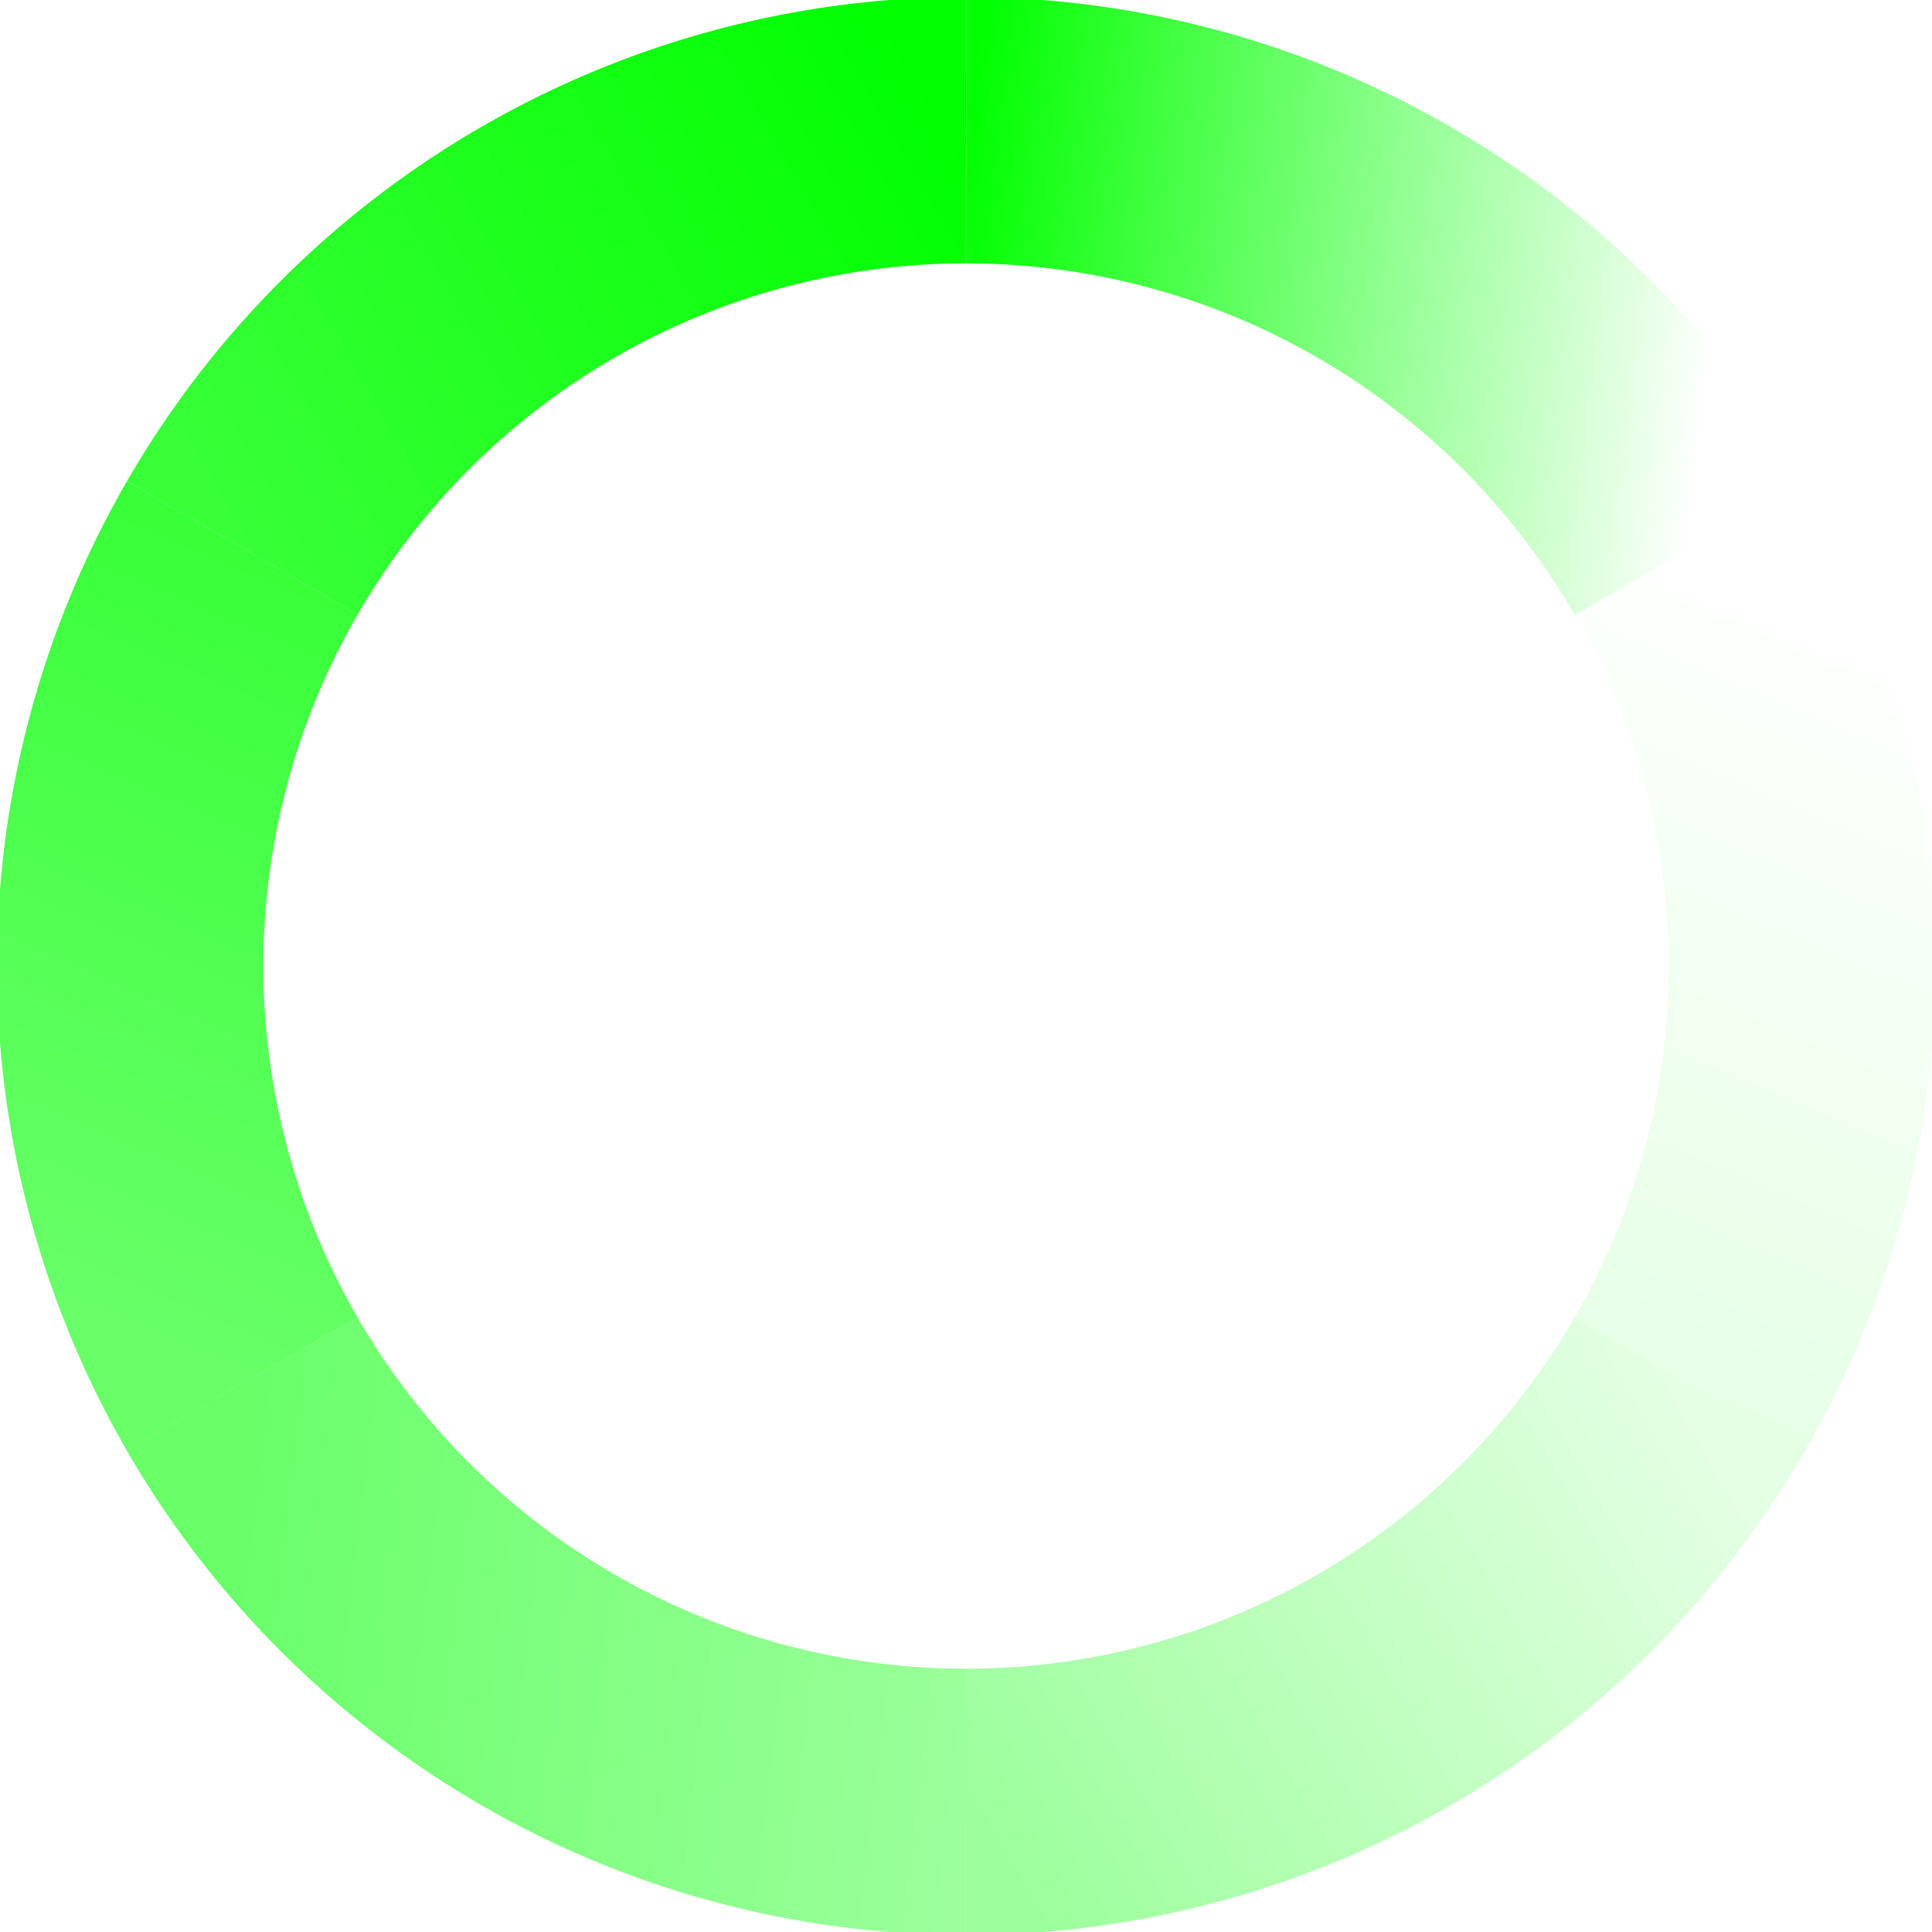<svg width="29.099" height="29.1" version="1.1" viewBox="-10 -10 29.099 29.1" xmlns="http://www.w3.org/2000/svg">
<defs>
<linearGradient id="linearGradient852" x2="70.244" y1="-123.29" y2="-61.643" gradientTransform="matrix(.616 1.068 .702 -.406 0 0)" gradientUnits="userSpaceOnUse">
<stop stop-color="#000000" stop-opacity="0" style="stop-color:#00ff00;stop-opacity:0" offset="0"/>
<stop stop-color="#000000" stop-opacity=".098" style="stop-color:#00ff00;stop-opacity:.1" offset="1"/>
</linearGradient>
<linearGradient id="linearGradient854" x1="171.57" x2="171.57" y1="-25.238" y2="25.238" gradientTransform="matrix(.252 .437 1.716 -.991 0 0)" gradientUnits="userSpaceOnUse">
<stop stop-color="#000000" stop-opacity=".098" style="stop-color:#00ff00;stop-opacity:.1" offset="0"/>
<stop stop-color="#000000" stop-opacity=".392" style="stop-color:#00ff00;stop-opacity:.39" offset="1"/>
</linearGradient>
<linearGradient id="linearGradient856" x1="70.244" x2="-2.3054e-14" y1="61.643" y2="123.29" gradientTransform="matrix(.616 1.068 .702 -.406 0 0)" gradientUnits="userSpaceOnUse">
<stop stop-color="#000000" stop-opacity=".392" style="stop-color:#00ff00;stop-opacity:.39" offset="0"/>
<stop stop-color="#000000" stop-opacity=".588" style="stop-color:#00ff00;stop-opacity:.59" offset="1"/>
</linearGradient>
<linearGradient id="linearGradient858" x1="-2.3054e-14" x2="-70.244" y1="123.29" y2="61.643" gradientTransform="matrix(.616 1.068 .702 -.406 0 0)" gradientUnits="userSpaceOnUse">
<stop stop-color="#000000" stop-opacity=".588" style="stop-color:#00ff00;stop-opacity:.59" offset="0"/>
<stop stop-color="#000000" stop-opacity=".784" style="stop-color:#00ff00;stop-opacity:.78" offset="1"/>
</linearGradient>
<linearGradient id="linearGradient860" x1="-171.57" x2="-171.57" y1="25.238" y2="-25.238" gradientTransform="matrix(.252 .437 1.716 -.991 0 0)" gradientUnits="userSpaceOnUse">
<stop stop-color="#000000" stop-opacity=".784" style="stop-color:#00ff00;stop-opacity:.78" offset="0"/>
<stop stop-color="#000000" style="stop-color:#00ff00" offset="1"/>
</linearGradient>
<linearGradient id="linearGradient862" x1="-70.244" x2="0" y1="-61.643" y2="-123.29" gradientTransform="matrix(.616 1.068 .702 -.406 0 0)" gradientUnits="userSpaceOnUse">
<stop stop-color="#000000" style="stop-color:#00ff00" offset="0"/>
<stop stop-color="#000000" stop-opacity="0" style="stop-color:#00ff00;stop-opacity:0" offset="1"/>
</linearGradient>
</defs>
<g transform="matrix(-.063 .109 .109 .063 4.55 4.55)" fill="none" stroke-width="31.871">
<path d="m-86.6 49.999a100 99.997 75 0086.599 50.001" stroke="url(#linearGradient852)" style="stroke:url(#linearGradient852)"/>
<path d="m-.001 100a100 99.997 75 0086.6-49.999" stroke="url(#linearGradient854)" style="stroke:url(#linearGradient854)"/>
<path d="m86.599 50.001a100 99.997 75 00.001-100" stroke="url(#linearGradient856)" style="stroke:url(#linearGradient856)"/>
<path d="m86.6-49.999a100 99.997 75 00-86.599-50.001" stroke="url(#linearGradient858)" style="stroke:url(#linearGradient858)"/>
<path d="m.001-100a100 99.997 75 00-86.6 49.999" stroke="url(#linearGradient860)" style="stroke:url(#linearGradient860)"/>
<path d="m-86.599-50.001a100 99.997 75 00-.001 100" stroke="url(#linearGradient862)" style="stroke:url(#linearGradient862)"/>
</g>
</svg>

